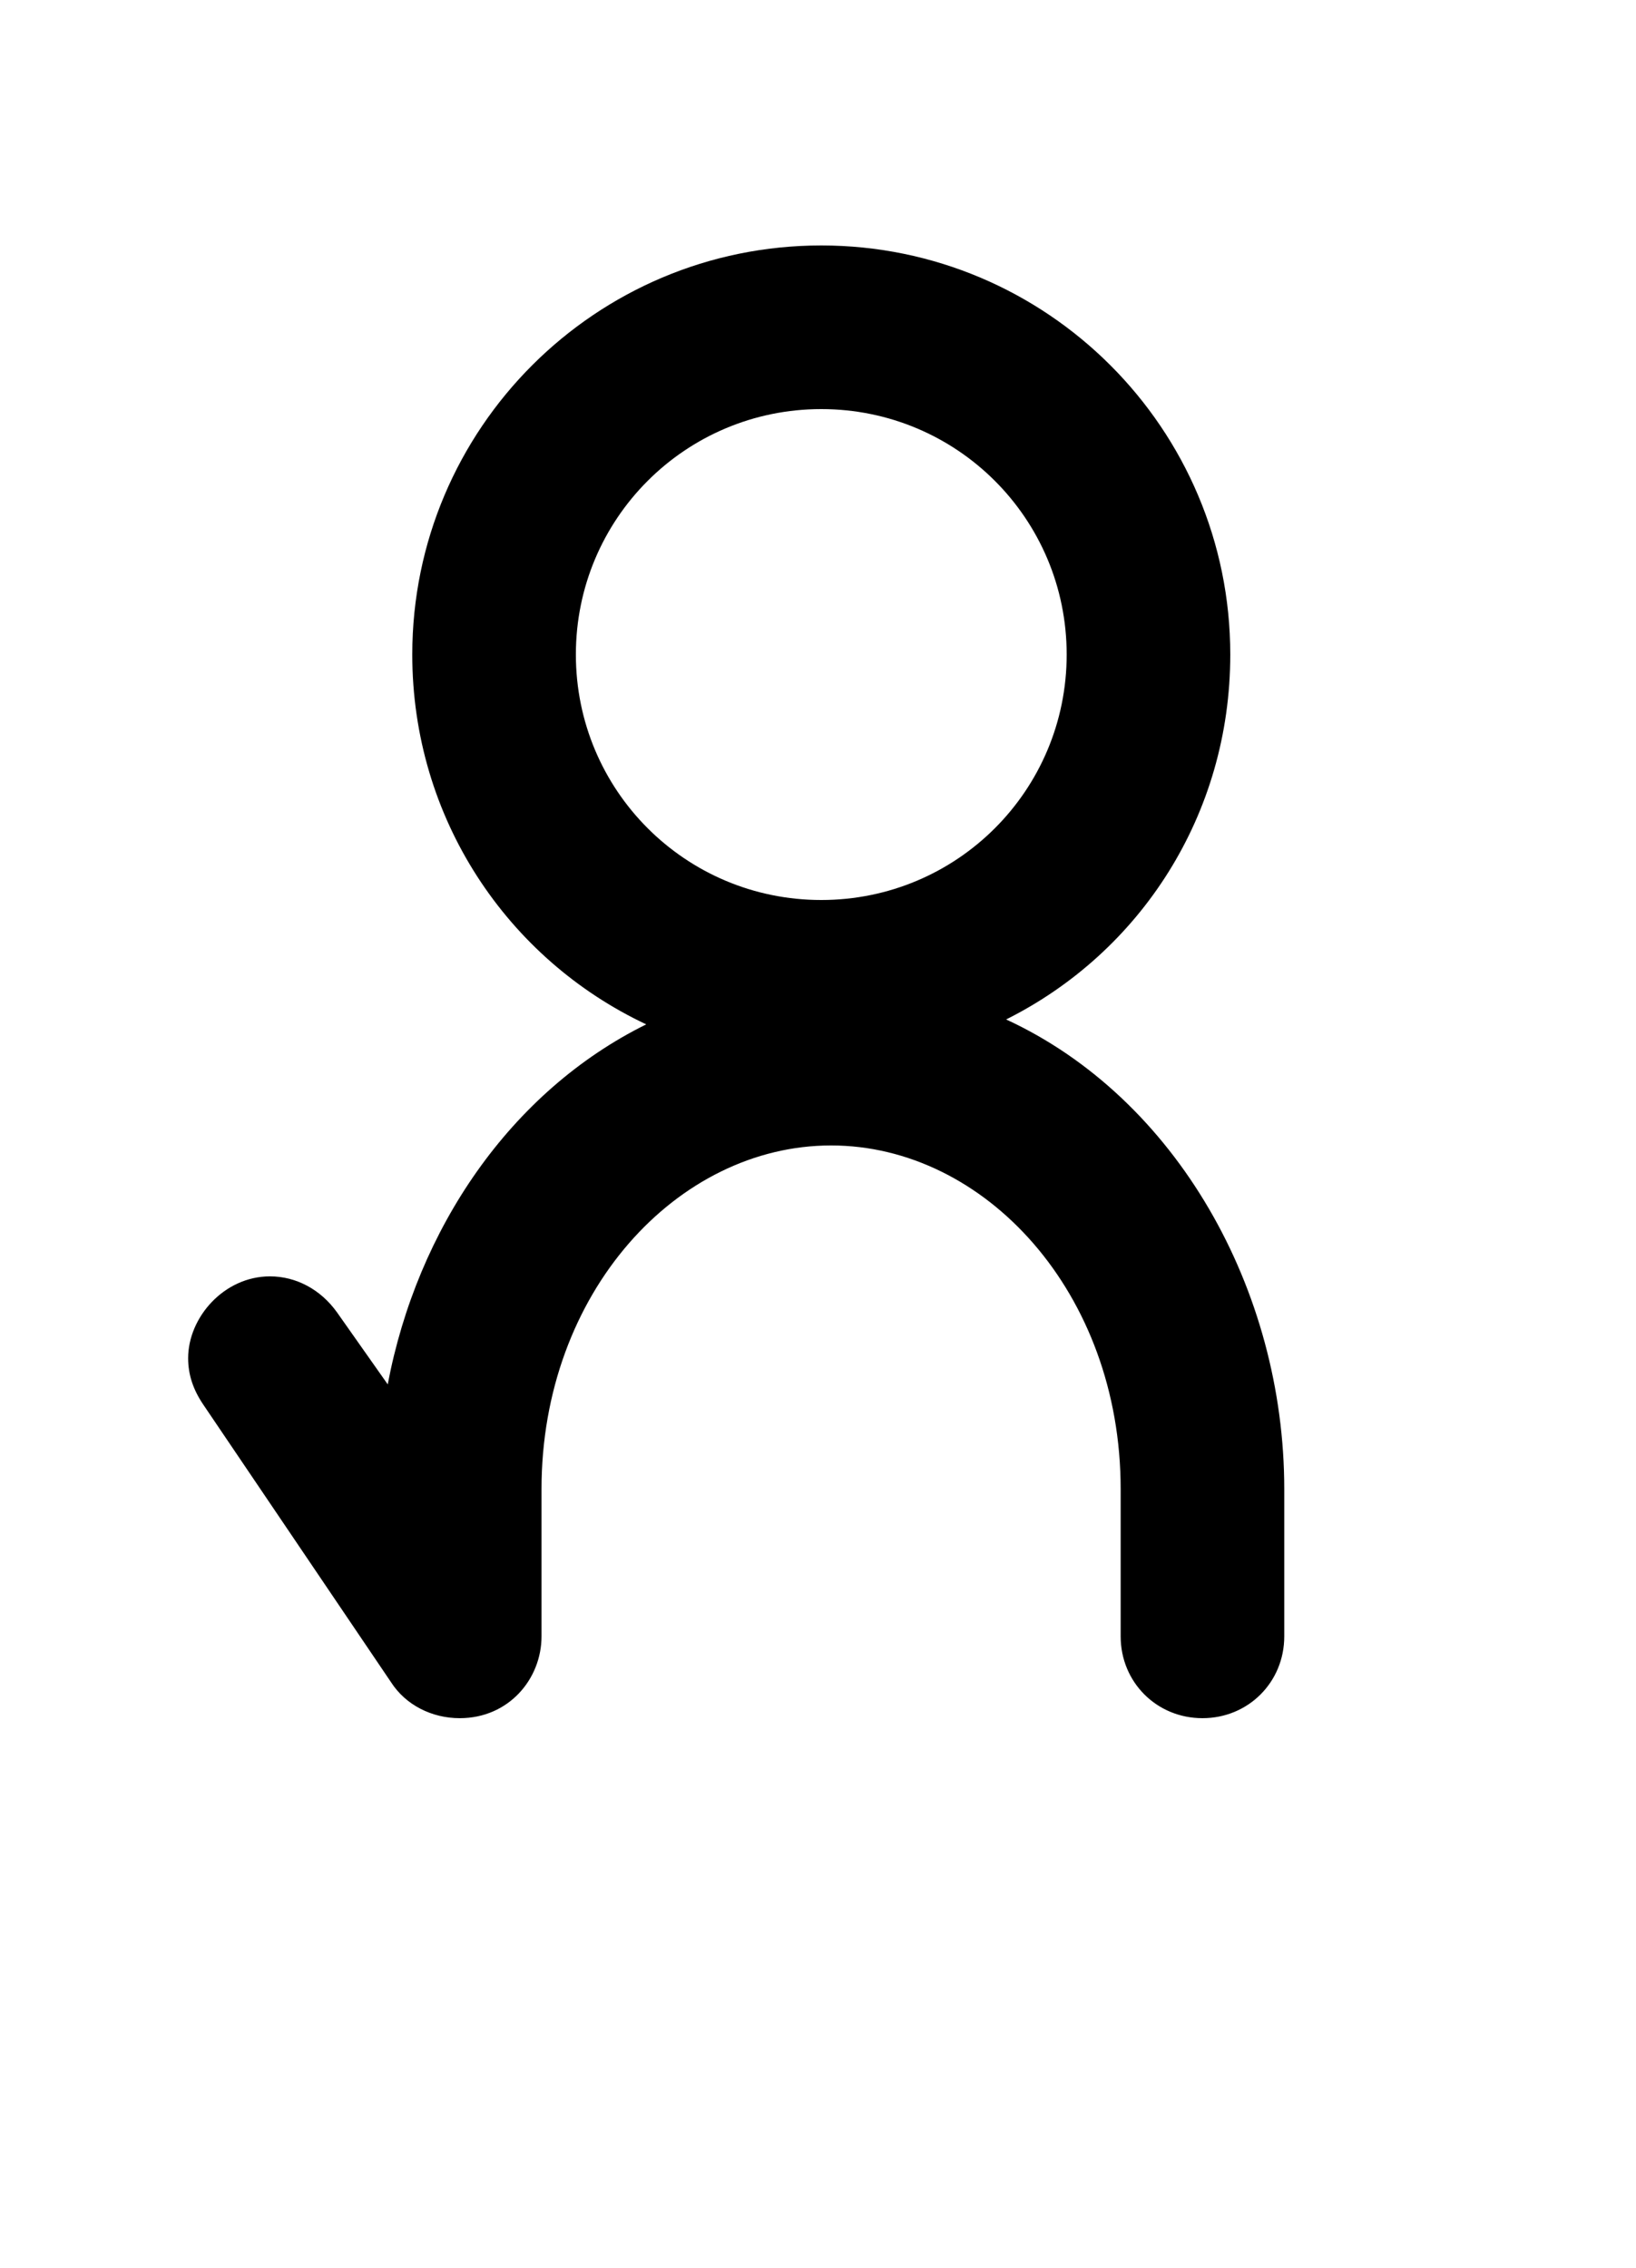<svg xmlns="http://www.w3.org/2000/svg" viewBox="0 0 1000 1386">
    <g transform="translate(0, 1000) scale(1, -1)">
        <path d="M502 450C419 450 352 517 352 600C352 683 419 750 502 750C585 750 652 683 652 600C652 517 585 450 502 450ZM115 170C115 160 118 151 124 142L239 -28C248 -42 264 -50 281 -50C311 -50 331 -26 331 0V90C331 210 414 300 508 300C602 300 685 210 685 90V0C685 -28 707 -50 735 -50C763 -50 785 -28 785 0V90C785 212 719 329 615 377C697 418 752 502 752 600C752 738 640 850 502 850C364 850 252 738 252 600C252 500 310 414 395 374C312 333 255 249 237 154L206 198C196 212 181 220 165 220C137 220 115 195 115 170Z" />
    </g>
</svg>